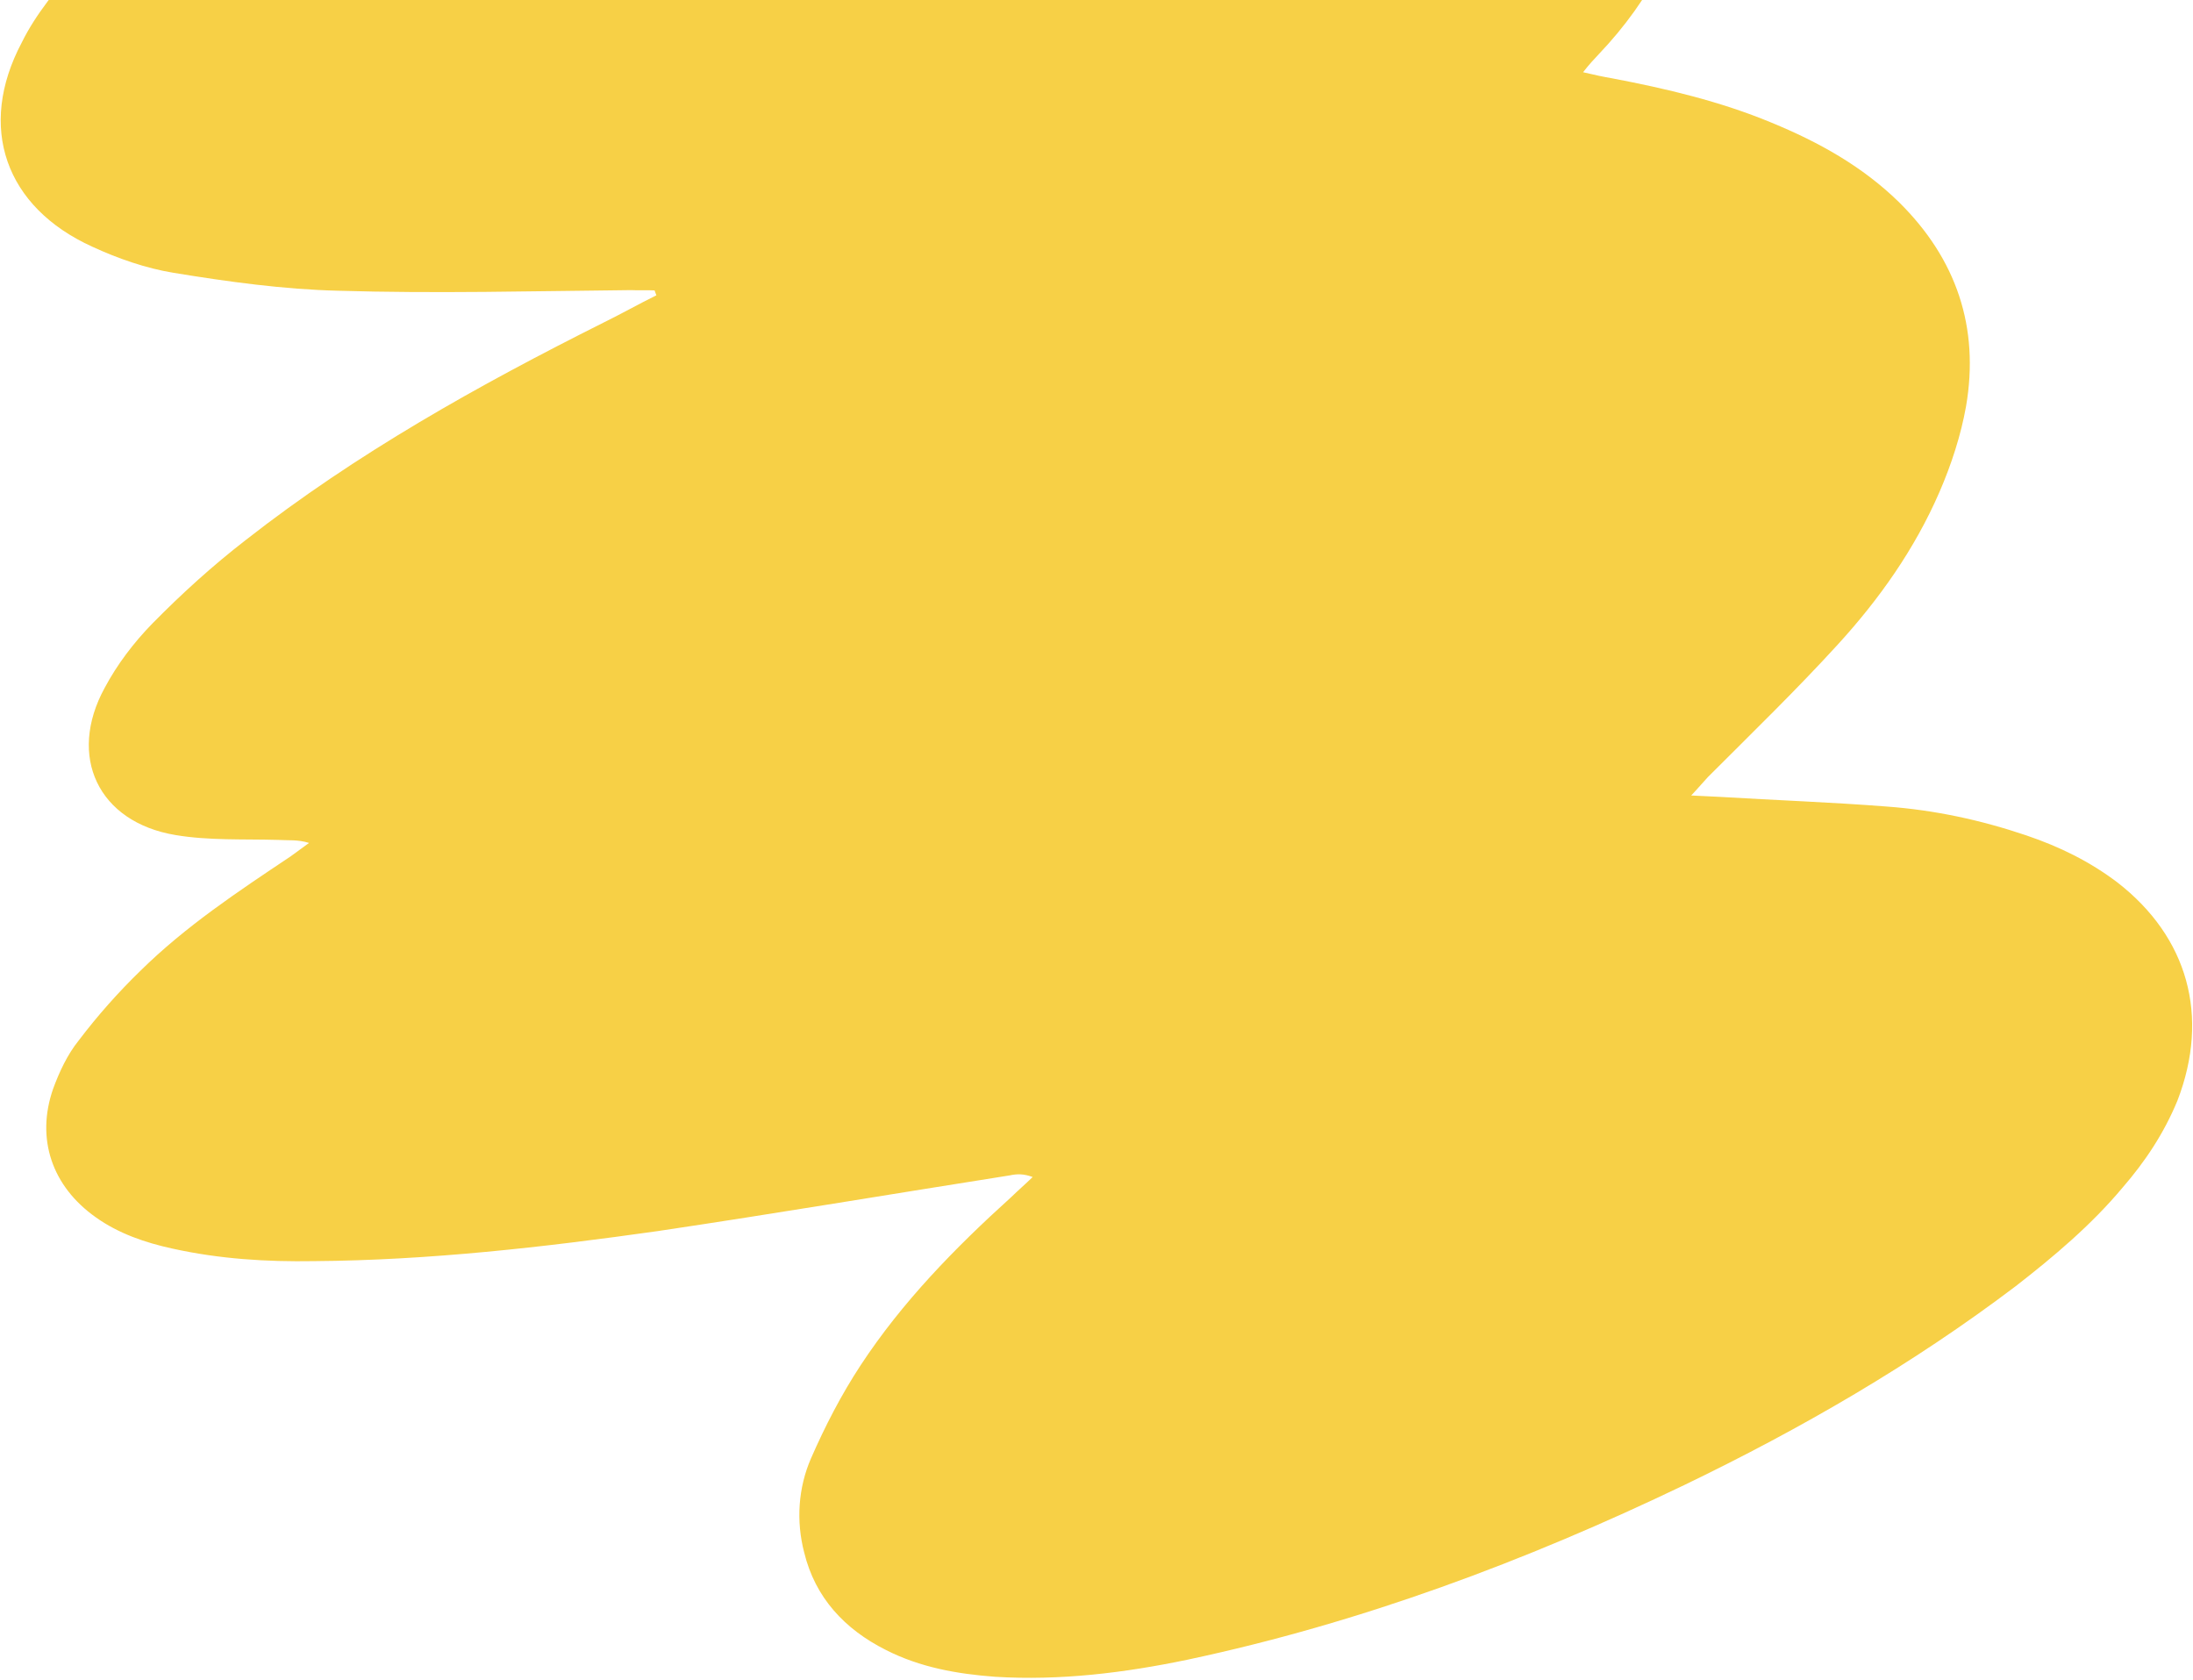 <svg xmlns="http://www.w3.org/2000/svg" width="568" height="435" viewBox="0 0 568 435" fill="none">
<path d="M170.005 76.485C165.349 78.773 161.042 81.223 156.385 83.512C123.885 99.789 92.202 117.501 63.666 139.843C55.103 146.46 47.075 153.748 39.49 161.452C34.657 166.41 30.359 172.039 27.107 178.151C17.419 195.885 25.409 212.913 45.443 216.259C54.079 217.717 63.173 217.27 71.944 217.52C74.613 217.697 77.094 217.364 80.044 218.306C78.447 219.471 76.85 220.636 75.252 221.801C61.778 230.801 48.048 239.894 36.369 251.416C30.609 257.003 25.292 263.006 20.417 269.426C17.436 273.125 15.339 277.656 13.752 282C9.246 294.938 13.486 307.267 24.811 315.259C30.694 319.463 37.639 321.83 44.558 323.339C56.841 326.061 68.978 326.81 81.344 326.608C111.065 326.397 140.776 323.006 170.205 318.851C200.655 314.322 231.172 309.189 261.528 304.404C263.406 304.004 265.123 303.952 267.469 304.826C265.549 306.688 263.791 308.202 261.871 310.064C247.319 323.22 233.652 337.208 222.893 353.6C217.883 361.227 213.663 369.431 210.047 377.702C206.753 385.277 206.155 393.886 208.292 402.07C211.137 413.754 218.774 421.943 229.418 427.292C238.319 431.834 247.906 433.52 257.723 434.254C274.594 435.29 291.2 433.242 307.593 429.825C352.412 420.307 395.145 404.322 436.218 384.608C466.45 370.032 495.329 353.35 522.039 333.125C531.944 325.436 541.663 317.238 549.706 307.63C555.601 300.836 560.45 293.558 563.972 285.032C572.417 263.125 566.643 242.68 548.431 228.539C541.221 223.086 533.459 219.283 524.865 216.364C512.973 212.342 501.038 209.782 488.553 208.87C474.257 207.756 459.893 207.246 445.691 206.387C443.626 206.277 441.56 206.168 438.033 206.017C440.114 203.806 441.108 202.573 442.357 201.246C453.782 189.818 465.3 178.644 476.028 166.892C486.756 155.141 495.902 142.234 502.328 127.434C505.46 120.208 507.895 112.659 509.217 105.231C512.725 84.848 506.774 67.071 491.808 52.317C482.335 43.066 471.062 36.792 458.795 31.75C445.482 26.224 431.551 22.951 417.551 20.282C415.392 19.918 412.885 19.392 410.029 18.705C411.6 16.681 412.849 15.355 414.097 14.028C427.671 -0.215 436.271 -16.971 439.805 -36.495C442.516 -51.956 443.417 -67.621 440.629 -83.087C438.684 -96.26 431.599 -106.098 420.3 -113.231C407.513 -121.264 393.462 -125.65 378.427 -125.625C368.543 -125.756 358.497 -125.538 348.571 -124.207C324.104 -120.717 299.476 -116.879 275.478 -112.115C224.999 -102.254 175.389 -89.241 127.396 -71.035C100.213 -60.762 73.686 -48.705 49.166 -32.755C38.631 -25.993 28.538 -18.814 20.401 -9.461C14.923 -3.109 9.283 3.591 5.641 11.004C-5.982 32.921 1.347 53.663 23.909 63.892C30.531 66.957 37.825 69.485 44.905 70.646C59.066 72.967 73.388 74.939 87.403 75.289C112.858 76.065 138.354 75.38 163.435 75.137C165.5 75.246 167.472 75.101 169.537 75.21C169.725 75.72 169.818 75.975 170.005 76.485Z" fill="#F7D046"/>
</svg>